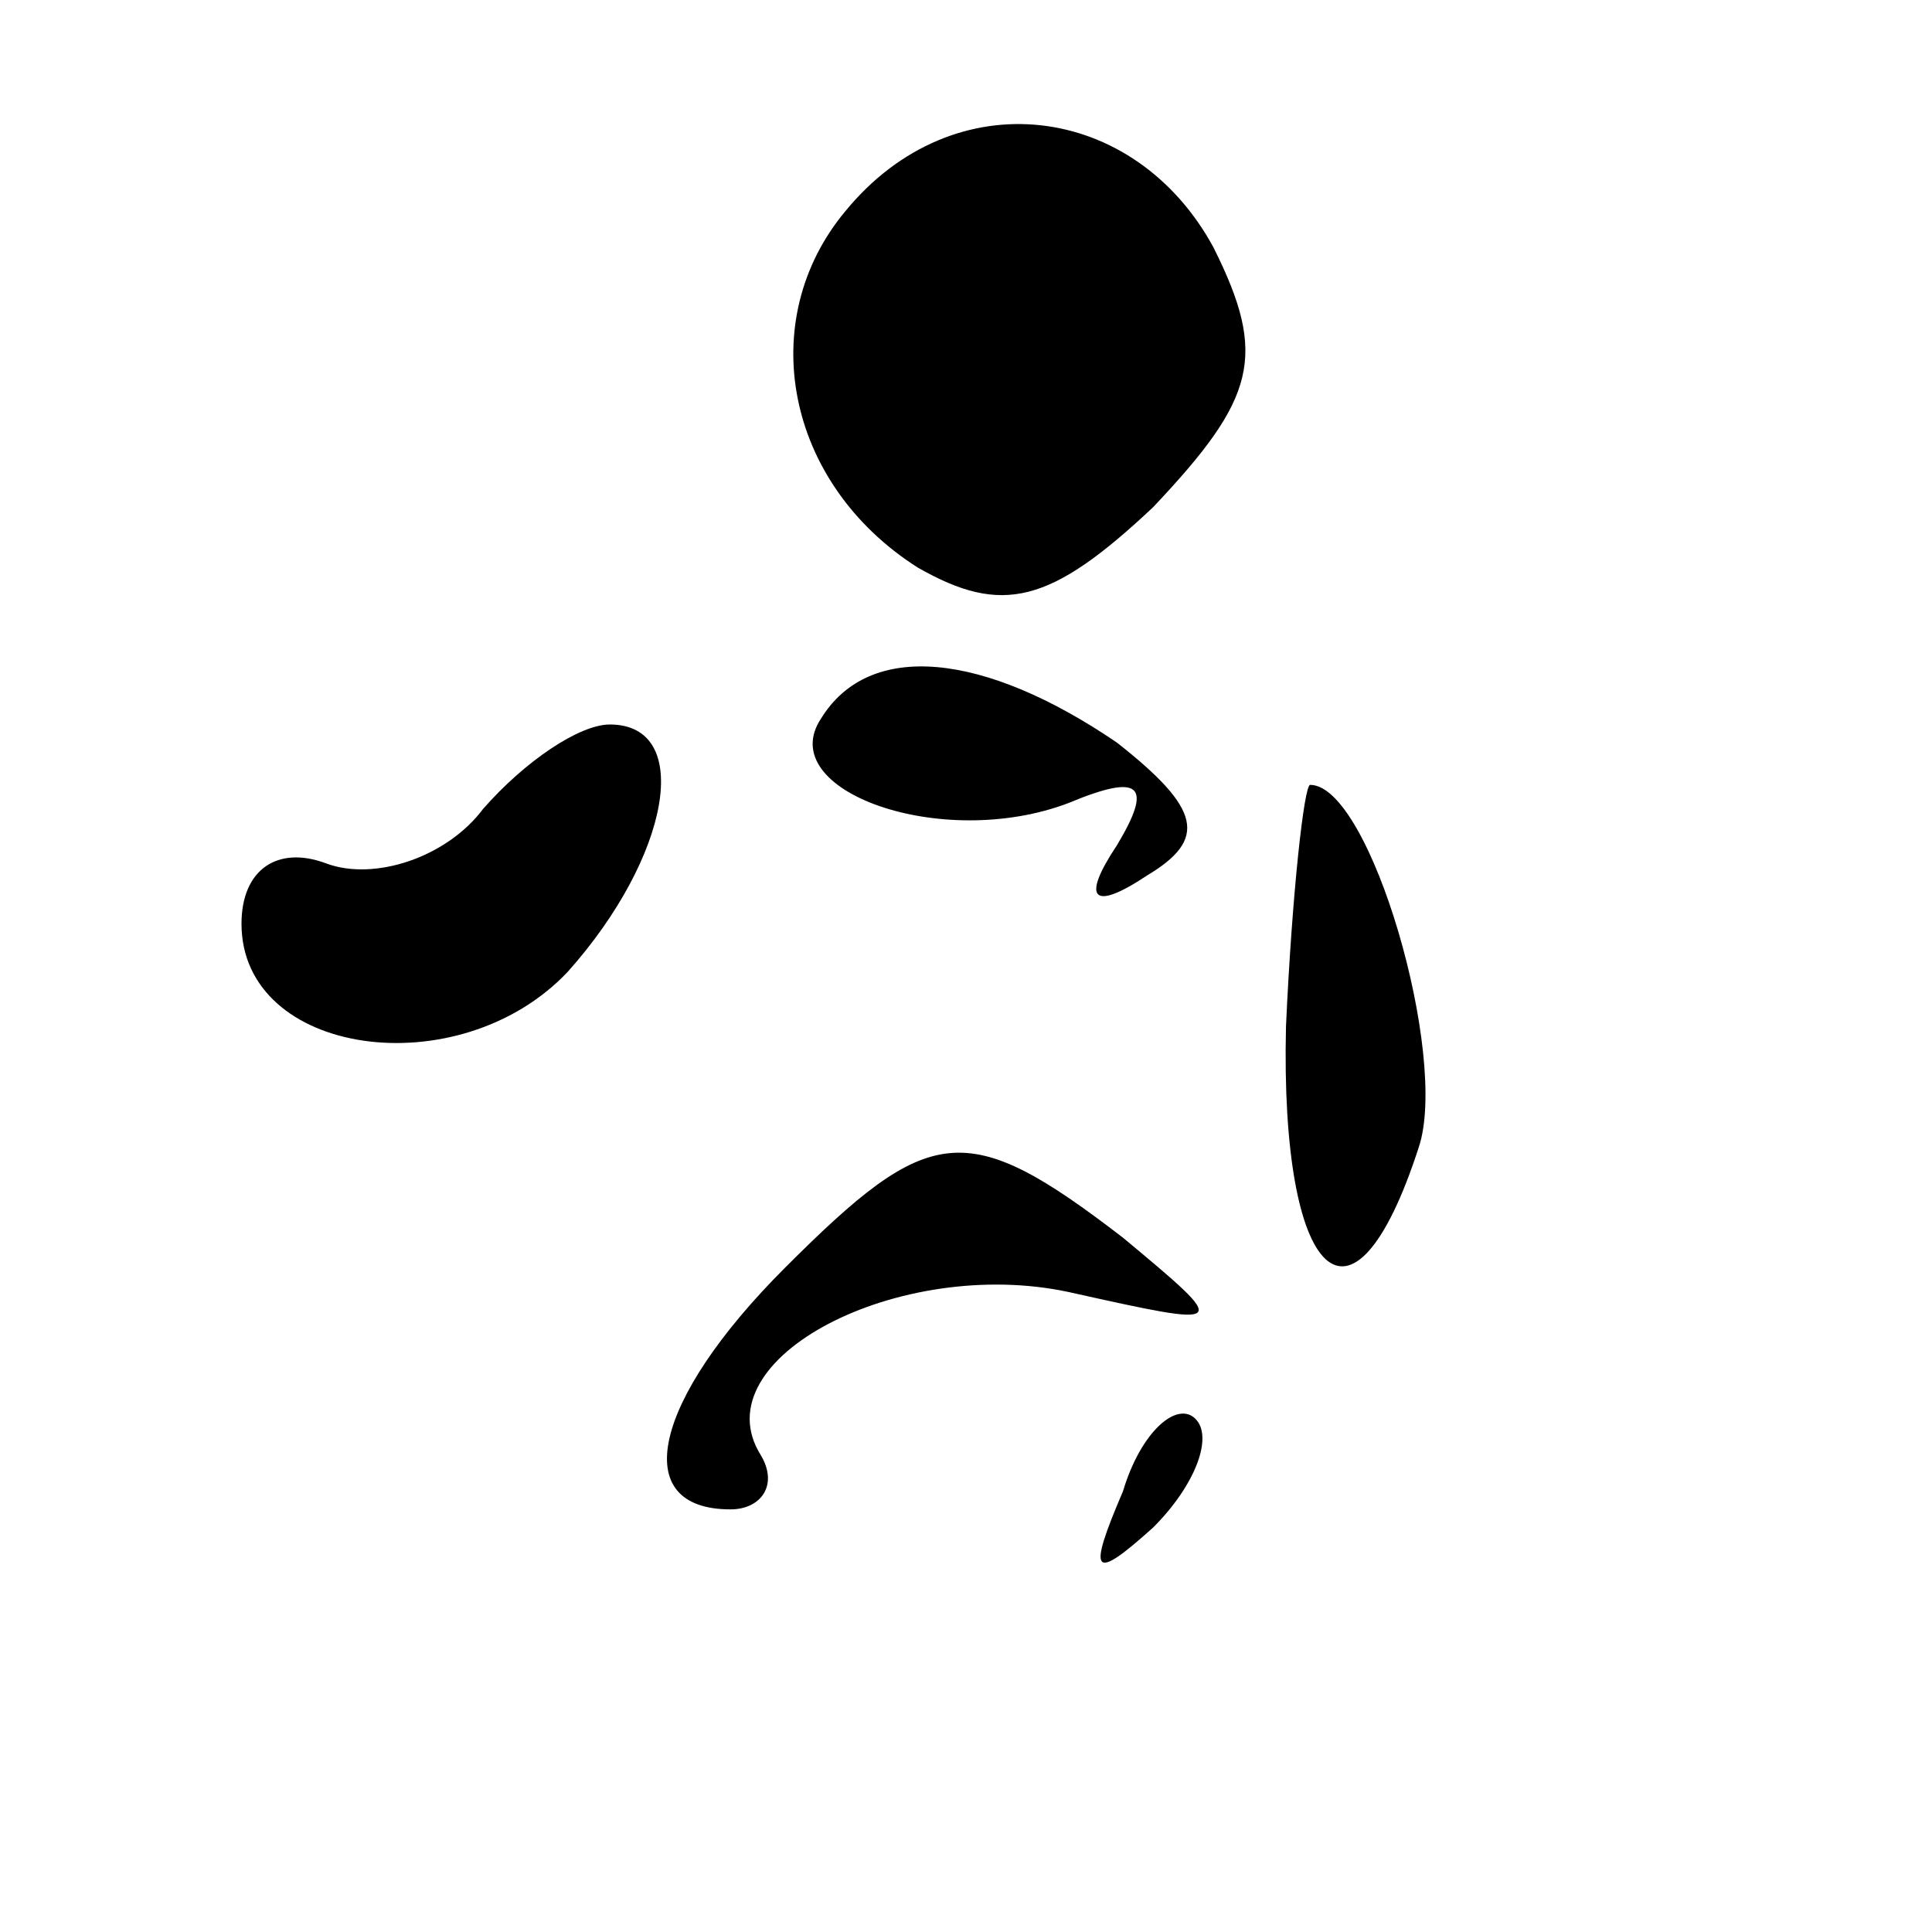 <?xml version="1.0" standalone="no"?>
<!DOCTYPE svg PUBLIC "-//W3C//DTD SVG 20010904//EN"
 "http://www.w3.org/TR/2001/REC-SVG-20010904/DTD/svg10.dtd">
<svg version="1.0" xmlns="http://www.w3.org/2000/svg"
 width="32pt" height="32pt" viewBox="0 0 32 32"
 preserveAspectRatio="xMidYMid meet">
<g transform="translate(0,32) scale(0.1,-0.1)"
fill="#000000" stroke="none">
<path fill="#000000" stroke="none" d="M140 285 c-15 -18 -10 -45 12 -59 14
-8 22 -6 39 10 17 18 19 25 10 43 -13 24 -43 28 -61 6z"/>
<path fill="#000000" stroke="none" d="M136 201 c-8 -12 20 -22 41 -14 12 5
14 3 8 -7 -6 -9 -4 -11 5 -5 10 6 9 11 -5 22 -22 15 -41 17 -49 4z"/>
<path fill="#000000" stroke="none" d="M80 186 c-6 -8 -18 -12 -26 -9 -8 3
-14 -1 -14 -10 0 -22 36 -27 54 -8 17 19 21 41 7 41 -5 0 -14 -6 -21 -14z"/>
<path fill="#000000" stroke="none" d="M213 150 c-1 -42 11 -54 22 -20 5 15
-8 60 -18 60 -1 0 -3 -18 -4 -40z"/>
<path fill="#000000" stroke="none" d="M130 110 c-22 -22 -26 -40 -9 -40 5 0
8 4 5 9 -10 16 23 33 51 27 27 -6 27 -6 9 9 -26 20 -32 19 -56 -5z"/>
<path fill="#000000" stroke="none" d="M186 73 c-6 -14 -5 -15 5 -6 7 7 10 15
7 18 -3 3 -9 -2 -12 -12z"/>
</g>
</svg>
